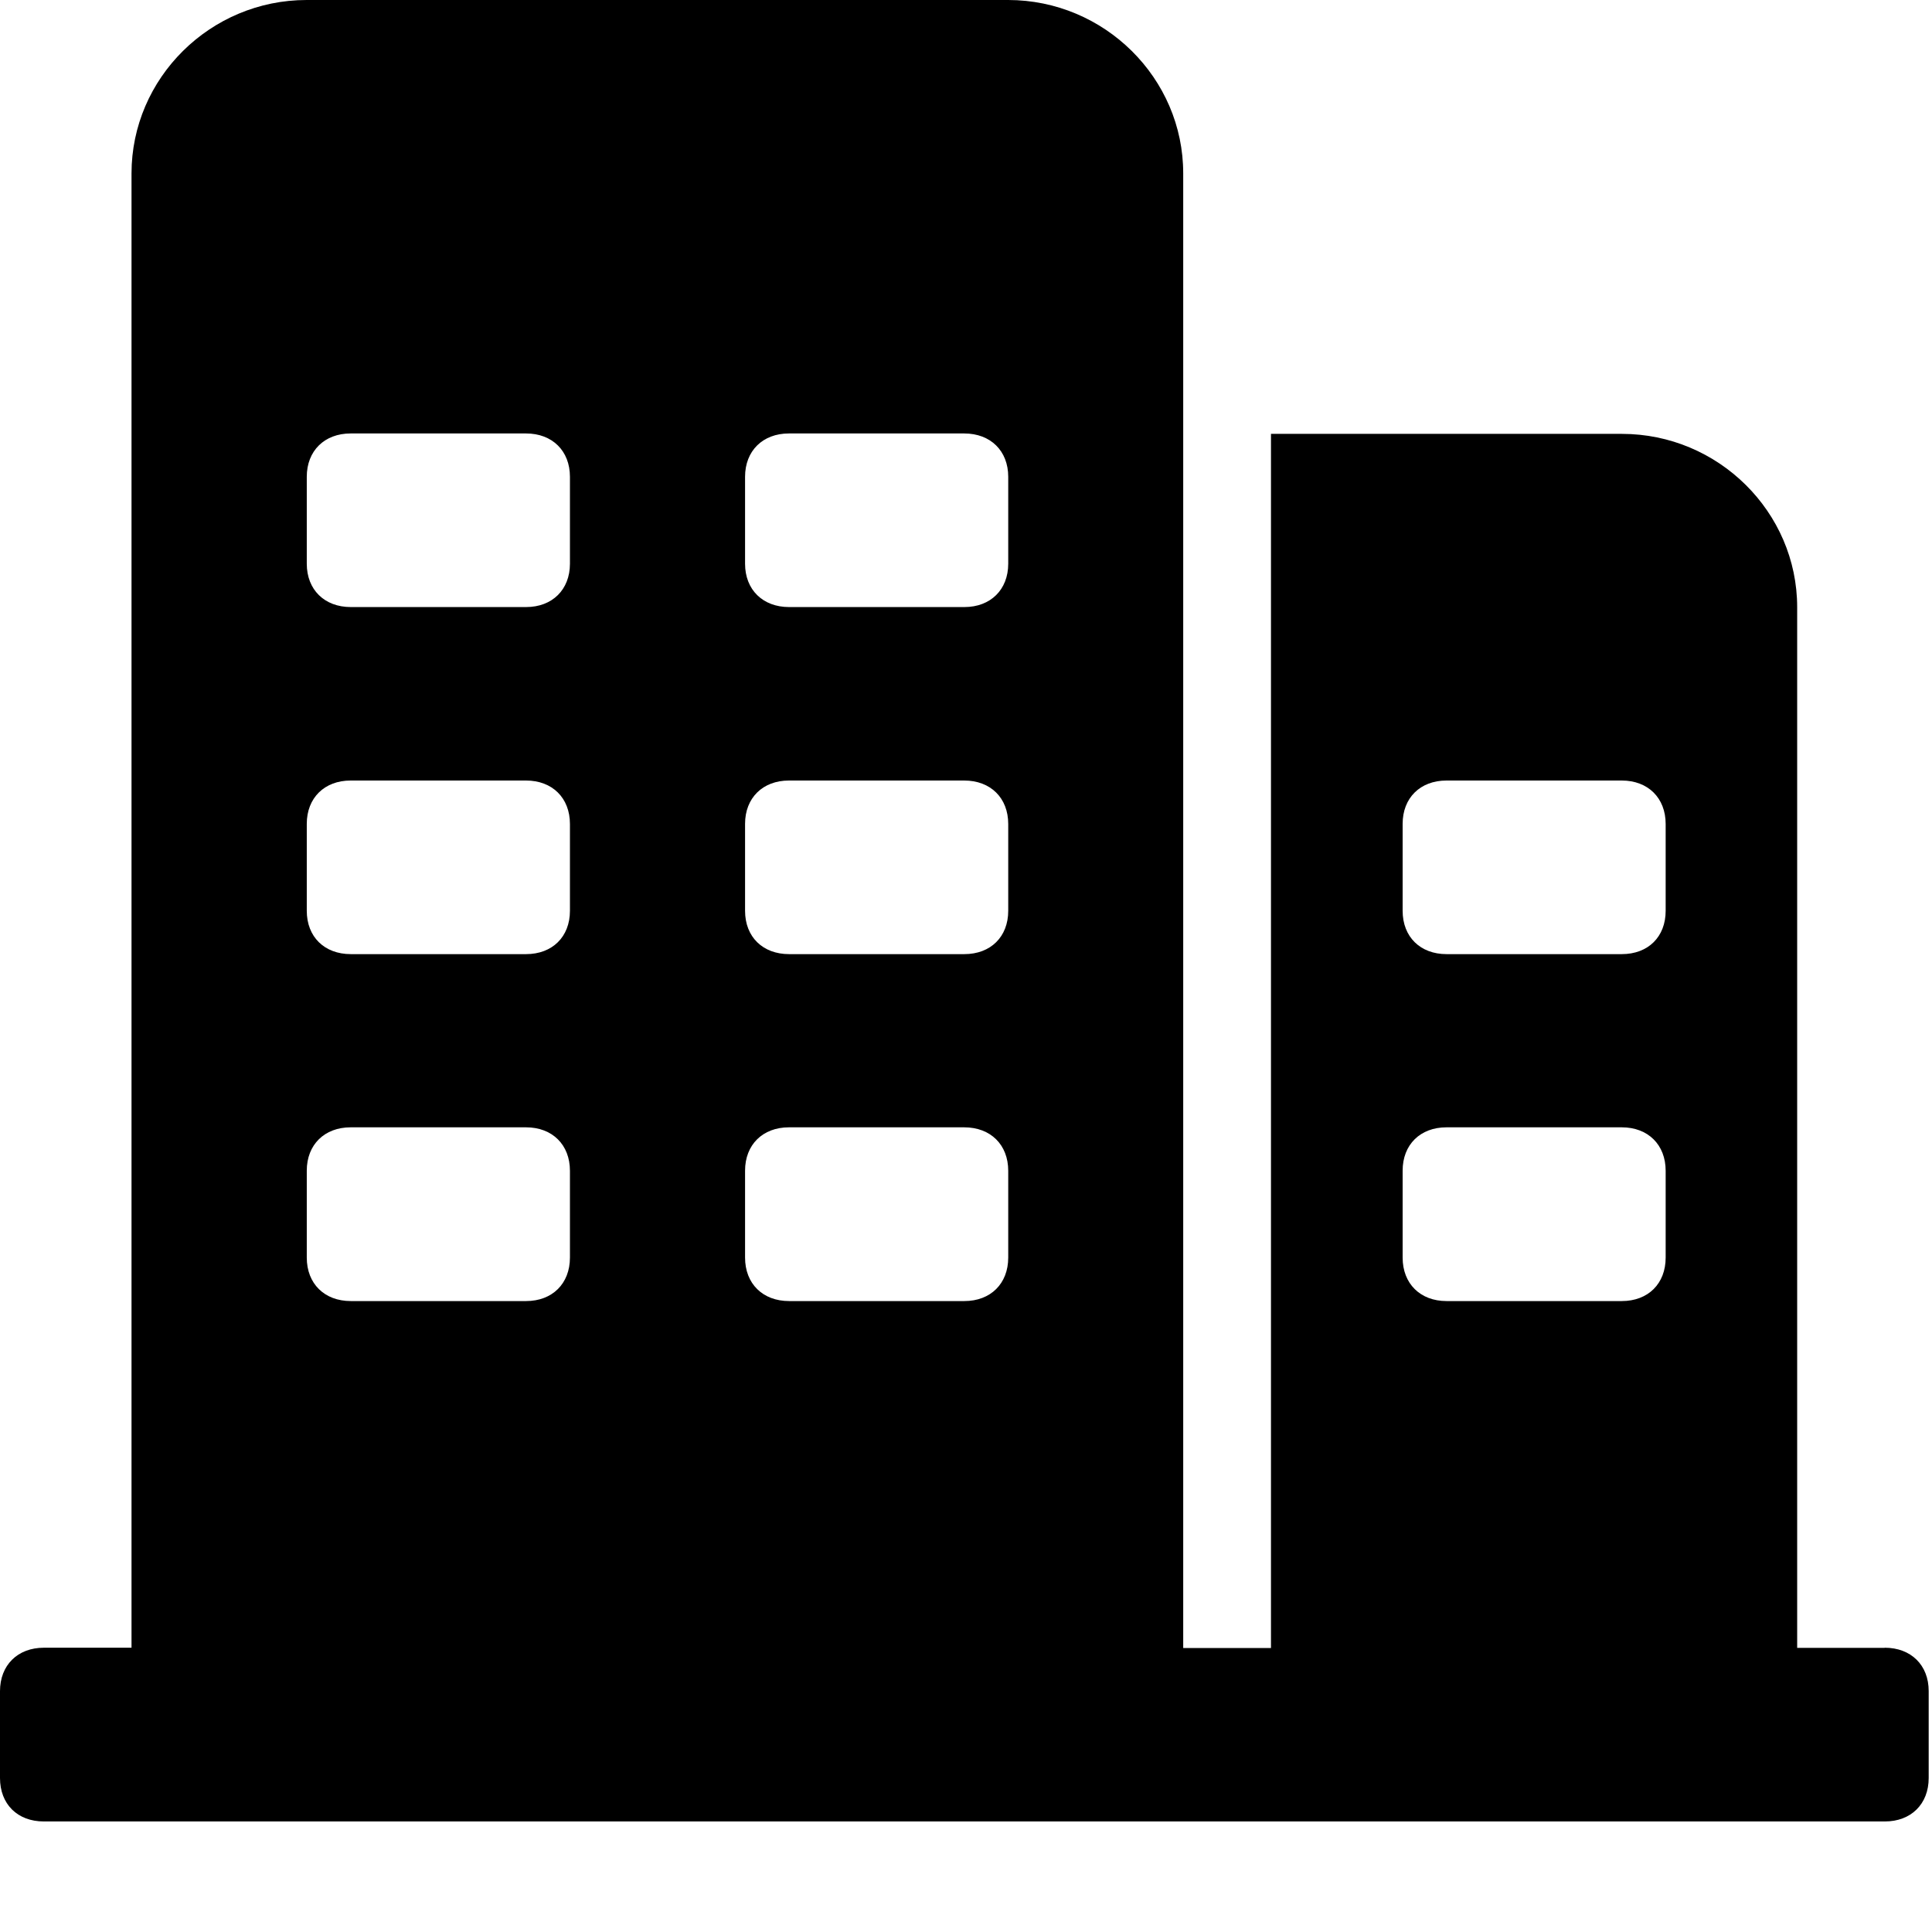 <svg viewBox="0 0 14 14" xmlns="http://www.w3.org/2000/svg"><path d="M13.657 11.941h-.634V4.4c0-.69-.572-1.256-1.27-1.256H9.21v8.798h-.636V1.257C8.575.567 8.003 0 7.305 0H2.222C1.524 0 .953.566.953 1.257V11.94H.318c-.19 0-.318.126-.318.315v.629c0 .189.126.315.318.315h13.34c.19 0 .318-.126.318-.315v-.63c0-.188-.128-.314-.319-.314zM4.13 9.113c0 .189-.128.315-.318.315h-1.27c-.191 0-.319-.126-.319-.315v-.63c0-.188.128-.314.318-.314h1.271c.19 0 .318.126.318.315v.63zm0-2.513c0 .189-.128.314-.318.314h-1.27c-.191 0-.319-.125-.319-.314v-.63c0-.188.128-.314.318-.314h1.271c.19 0 .318.126.318.315V6.6zm0-2.515c0 .188-.128.314-.318.314h-1.27c-.191 0-.319-.126-.319-.314v-.63c0-.188.128-.314.318-.314h1.271c.19 0 .318.126.318.314v.63zm3.176 5.028c0 .189-.128.315-.318.315h-1.27c-.191 0-.319-.126-.319-.315v-.63c0-.188.128-.314.318-.314h1.27c.191 0 .319.126.319.315v.63zm0-2.513c0 .189-.128.314-.318.314h-1.27c-.191 0-.319-.125-.319-.314v-.63c0-.188.128-.314.318-.314h1.27c.191 0 .319.126.319.315V6.6zm0-2.515c0 .188-.128.314-.318.314h-1.27c-.191 0-.319-.126-.319-.314v-.63c0-.188.128-.314.318-.314h1.27c.191 0 .319.126.319.314v.63zm4.764 5.028c0 .189-.127.315-.318.315h-1.27c-.19 0-.318-.126-.318-.315v-.63c0-.188.127-.314.318-.314h1.27c.19 0 .318.126.318.315v.63zm0-2.513c0 .189-.127.314-.318.314h-1.27c-.19 0-.318-.125-.318-.314v-.63c0-.188.127-.314.318-.314h1.27c.19 0 .318.126.318.315V6.6z" fill-rule="nonzero"/></svg>